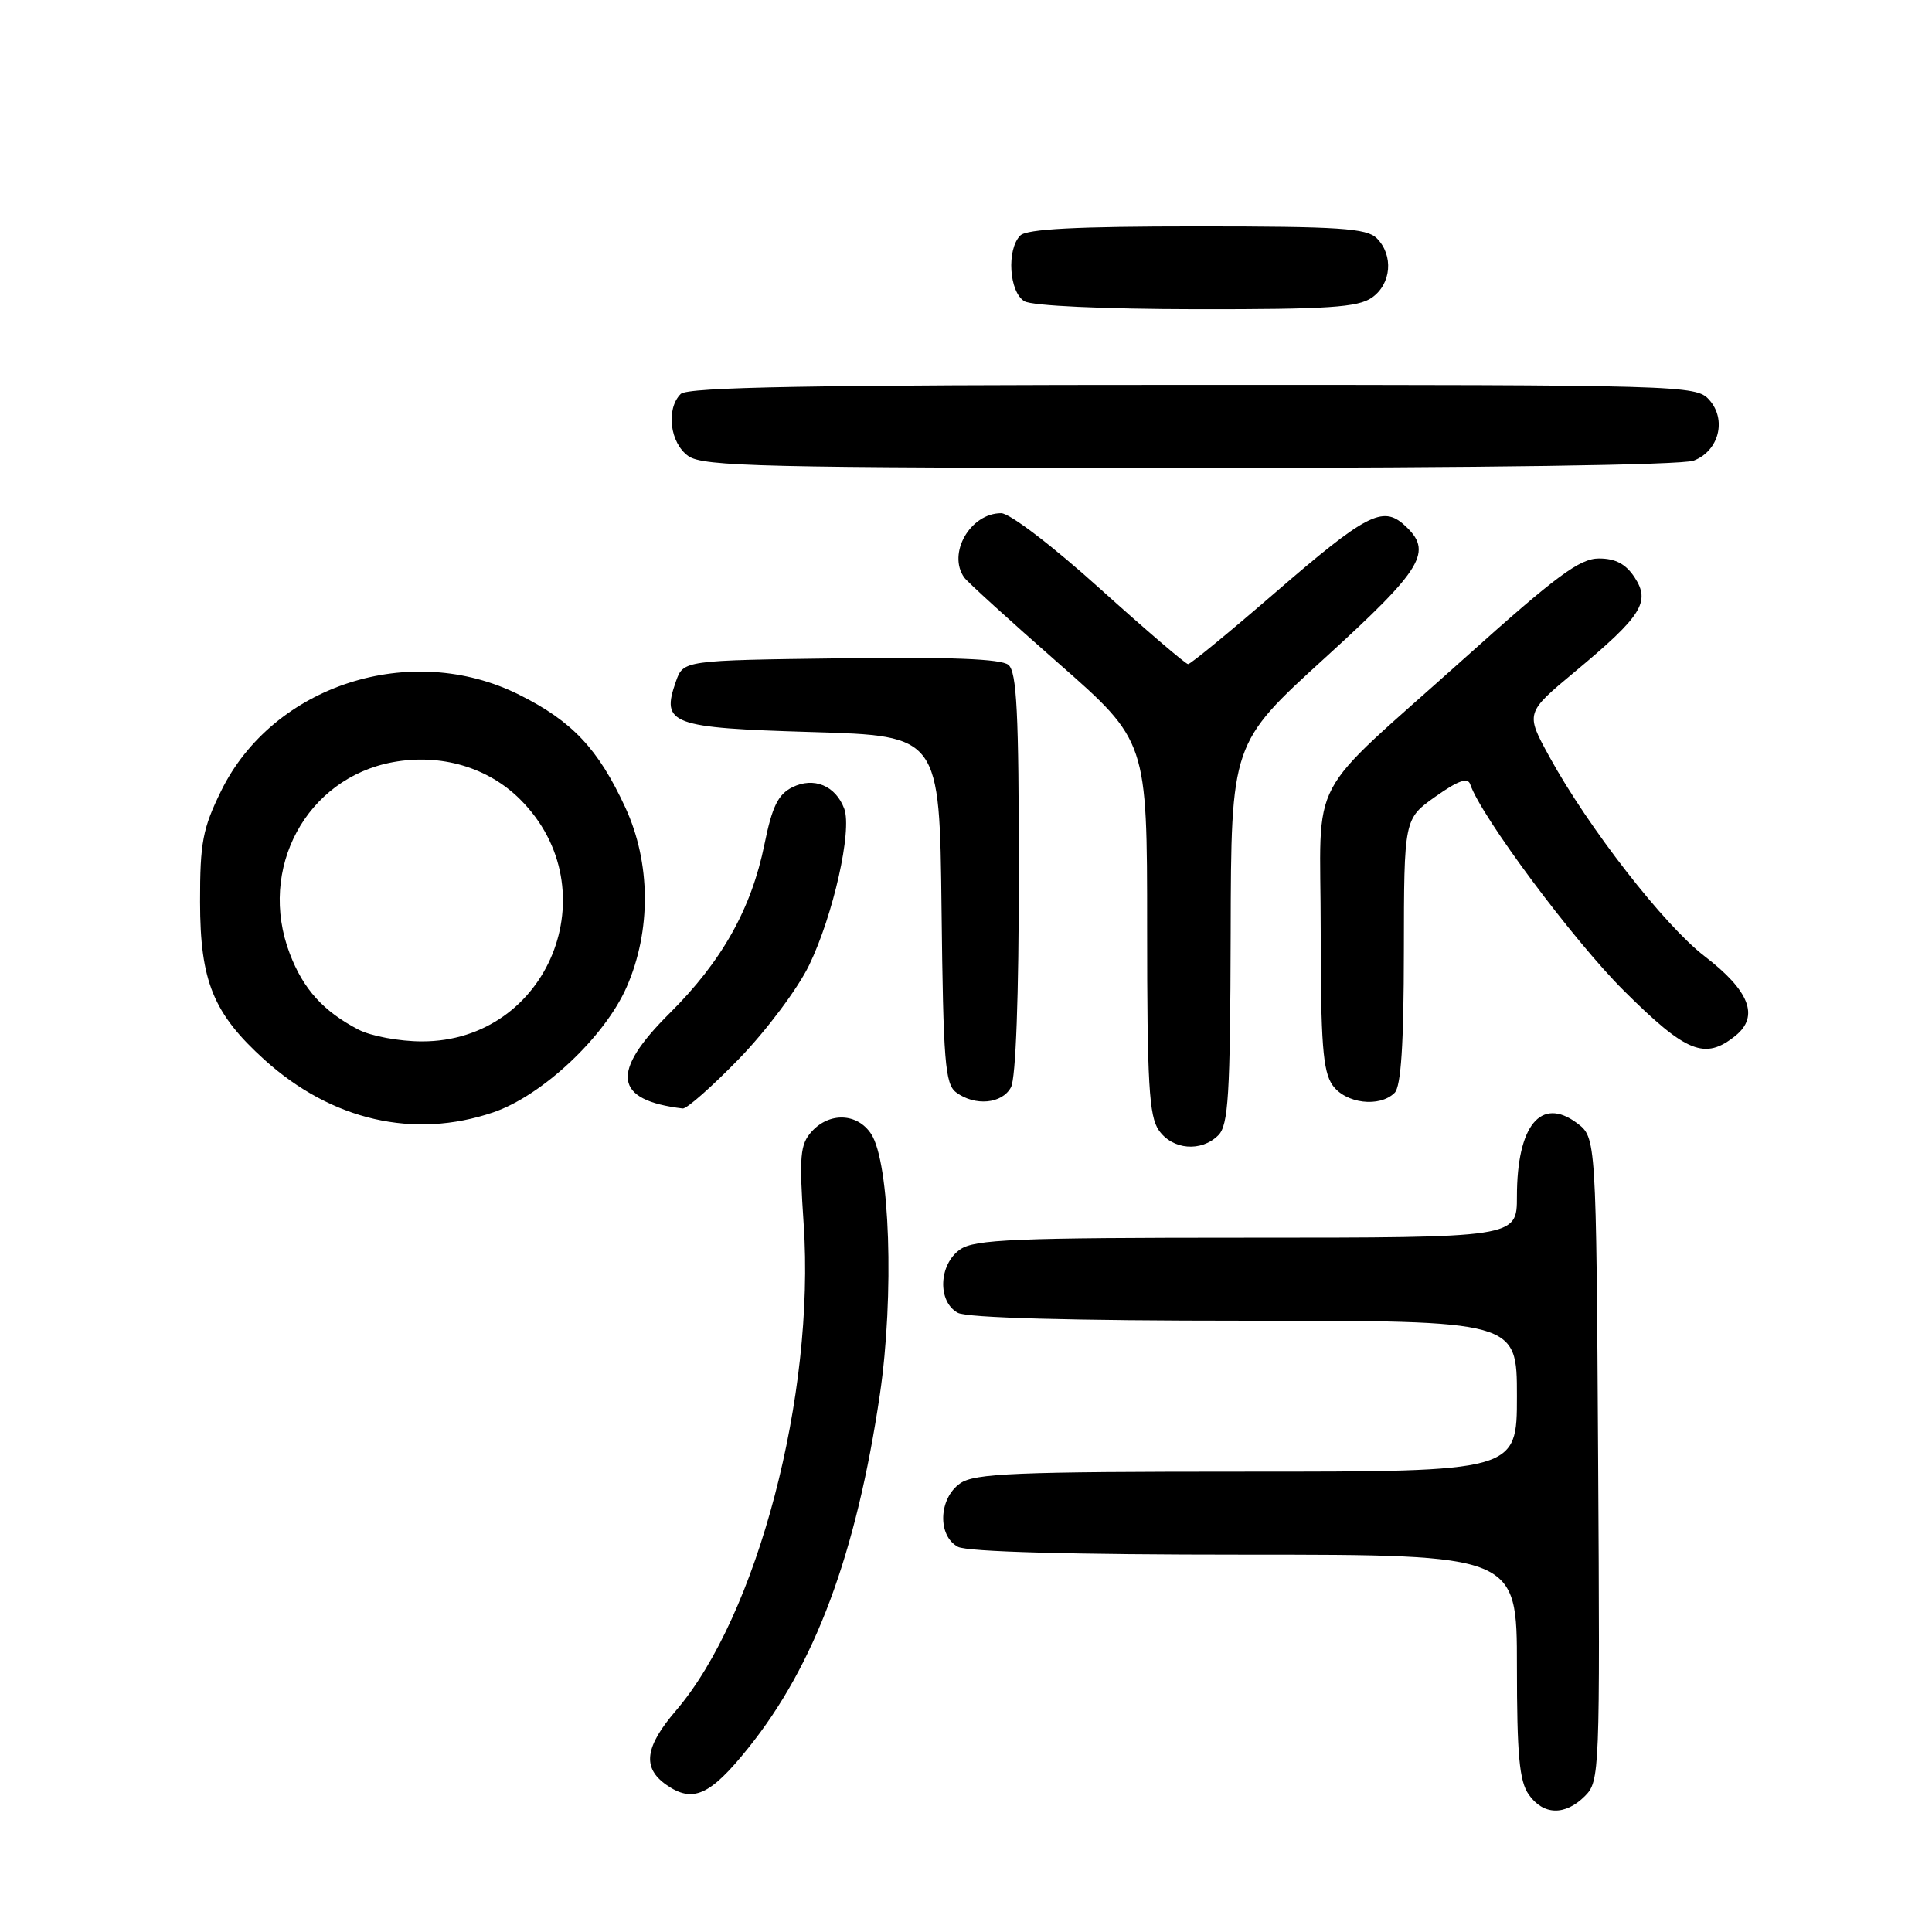 <?xml version="1.0" encoding="UTF-8" standalone="no"?>
<!DOCTYPE svg PUBLIC "-//W3C//DTD SVG 1.1//EN" "http://www.w3.org/Graphics/SVG/1.1/DTD/svg11.dtd" >
<svg xmlns="http://www.w3.org/2000/svg" xmlns:xlink="http://www.w3.org/1999/xlink" version="1.1" viewBox="0 0 256 256">
 <g >
 <path fill="currentColor"
d=" M 210.01 237.99 C 211.97 236.03 212.01 234.90 211.76 193.35 C 211.50 150.72 211.50 150.72 208.95 148.81 C 204.18 145.25 201.00 149.14 201.00 158.55 C 201.00 164.00 201.00 164.00 165.22 164.00 C 134.46 164.00 129.13 164.22 127.22 165.56 C 124.37 167.55 124.20 172.50 126.93 173.96 C 128.17 174.62 141.99 175.00 164.93 175.00 C 201.00 175.00 201.00 175.00 201.00 185.00 C 201.00 195.00 201.00 195.00 165.22 195.00 C 134.46 195.00 129.13 195.22 127.22 196.56 C 124.37 198.55 124.20 203.50 126.93 204.96 C 128.17 205.62 141.99 206.00 164.93 206.00 C 201.00 206.00 201.00 206.00 201.00 220.78 C 201.00 232.53 201.32 236.01 202.56 237.78 C 204.49 240.54 207.38 240.62 210.01 237.99 Z  M 99.11 231.67 C 107.98 220.66 113.47 205.90 116.59 184.76 C 118.51 171.69 117.92 154.06 115.43 150.25 C 113.61 147.48 109.91 147.33 107.55 149.94 C 106.02 151.64 105.88 153.15 106.49 162.19 C 108.02 184.87 100.34 214.08 89.57 226.66 C 85.45 231.46 85.08 234.23 88.25 236.47 C 91.78 238.96 94.07 237.95 99.11 231.67 Z  M 161.43 150.43 C 162.77 149.09 163.01 145.18 163.07 123.68 C 163.13 98.50 163.13 98.50 175.57 87.17 C 188.65 75.25 189.95 73.07 186.07 69.56 C 183.20 66.97 181.00 68.12 168.87 78.61 C 162.90 83.77 157.75 88.00 157.43 88.00 C 157.11 88.00 151.86 83.50 145.75 78.00 C 139.49 72.35 133.79 68.00 132.66 68.00 C 128.56 68.00 125.50 73.35 127.77 76.53 C 128.17 77.10 133.79 82.21 140.25 87.88 C 152.00 98.20 152.00 98.20 152.00 122.88 C 152.00 143.59 152.25 147.91 153.56 149.78 C 155.37 152.37 159.17 152.68 161.43 150.43 Z  M 65.36 147.39 C 71.85 145.18 80.15 137.38 83.04 130.77 C 86.31 123.31 86.24 114.32 82.86 107.00 C 79.27 99.23 75.83 95.57 68.80 92.06 C 54.45 84.88 36.19 90.77 29.30 104.80 C 26.86 109.77 26.50 111.66 26.51 119.50 C 26.52 130.02 28.26 134.29 35.04 140.42 C 43.95 148.47 54.85 150.97 65.36 147.39 Z  M 97.97 140.25 C 101.58 136.52 105.72 130.98 107.22 127.88 C 110.42 121.25 112.93 110.05 111.87 107.17 C 110.73 104.10 107.83 102.90 104.98 104.32 C 103.10 105.26 102.31 106.88 101.30 111.85 C 99.57 120.40 95.67 127.36 88.76 134.23 C 80.82 142.11 81.32 145.78 90.46 146.88 C 90.99 146.95 94.37 143.96 97.97 140.25 Z  M 133.96 144.07 C 134.60 142.87 135.00 132.00 135.00 115.69 C 135.00 94.45 134.73 89.02 133.62 88.10 C 132.66 87.30 125.93 87.04 111.40 87.23 C 90.55 87.50 90.55 87.50 89.56 90.30 C 87.57 95.97 88.85 96.44 107.61 97.00 C 124.50 97.50 124.50 97.50 124.76 120.50 C 124.99 140.69 125.22 143.65 126.70 144.75 C 129.19 146.60 132.79 146.27 133.96 144.07 Z  M 184.80 144.80 C 185.64 143.96 186.01 138.34 186.02 126.05 C 186.04 108.50 186.04 108.50 190.21 105.55 C 193.20 103.43 194.49 102.97 194.81 103.92 C 196.21 108.13 208.49 124.63 215.15 131.25 C 223.46 139.52 225.91 140.51 229.97 137.23 C 233.14 134.66 231.82 131.27 225.86 126.70 C 220.51 122.59 210.46 109.67 205.31 100.28 C 202.12 94.47 202.12 94.47 208.70 88.99 C 217.57 81.60 218.73 79.76 216.59 76.50 C 215.43 74.73 214.06 74.00 211.87 74.00 C 209.32 74.00 206.23 76.29 194.14 87.14 C 172.65 106.43 175.00 101.97 175.00 123.33 C 175.00 138.21 175.29 141.96 176.56 143.78 C 178.27 146.23 182.81 146.79 184.80 144.80 Z  M 224.41 61.04 C 227.77 59.76 228.84 55.58 226.46 52.96 C 224.74 51.05 222.96 51.00 158.05 51.00 C 107.54 51.00 91.11 51.29 90.20 52.20 C 88.21 54.19 88.77 58.73 91.22 60.44 C 93.18 61.81 101.16 62.00 157.66 62.00 C 196.48 62.00 222.87 61.62 224.41 61.04 Z  M 181.78 39.44 C 184.37 37.63 184.68 33.83 182.43 31.57 C 181.09 30.24 177.50 30.00 158.63 30.00 C 142.67 30.00 136.06 30.34 135.20 31.20 C 133.35 33.05 133.71 38.73 135.75 39.92 C 136.78 40.52 146.11 40.95 158.53 40.97 C 175.98 40.99 179.93 40.73 181.78 39.44 Z  M 47.50 136.43 C 42.84 134.00 40.20 131.08 38.40 126.37 C 34.10 115.13 40.59 103.09 52.07 100.99 C 58.42 99.83 64.66 101.66 68.94 105.94 C 80.87 117.87 72.68 138.01 55.91 137.99 C 52.94 137.99 49.15 137.29 47.50 136.43 Z "/>
</g>
</svg>